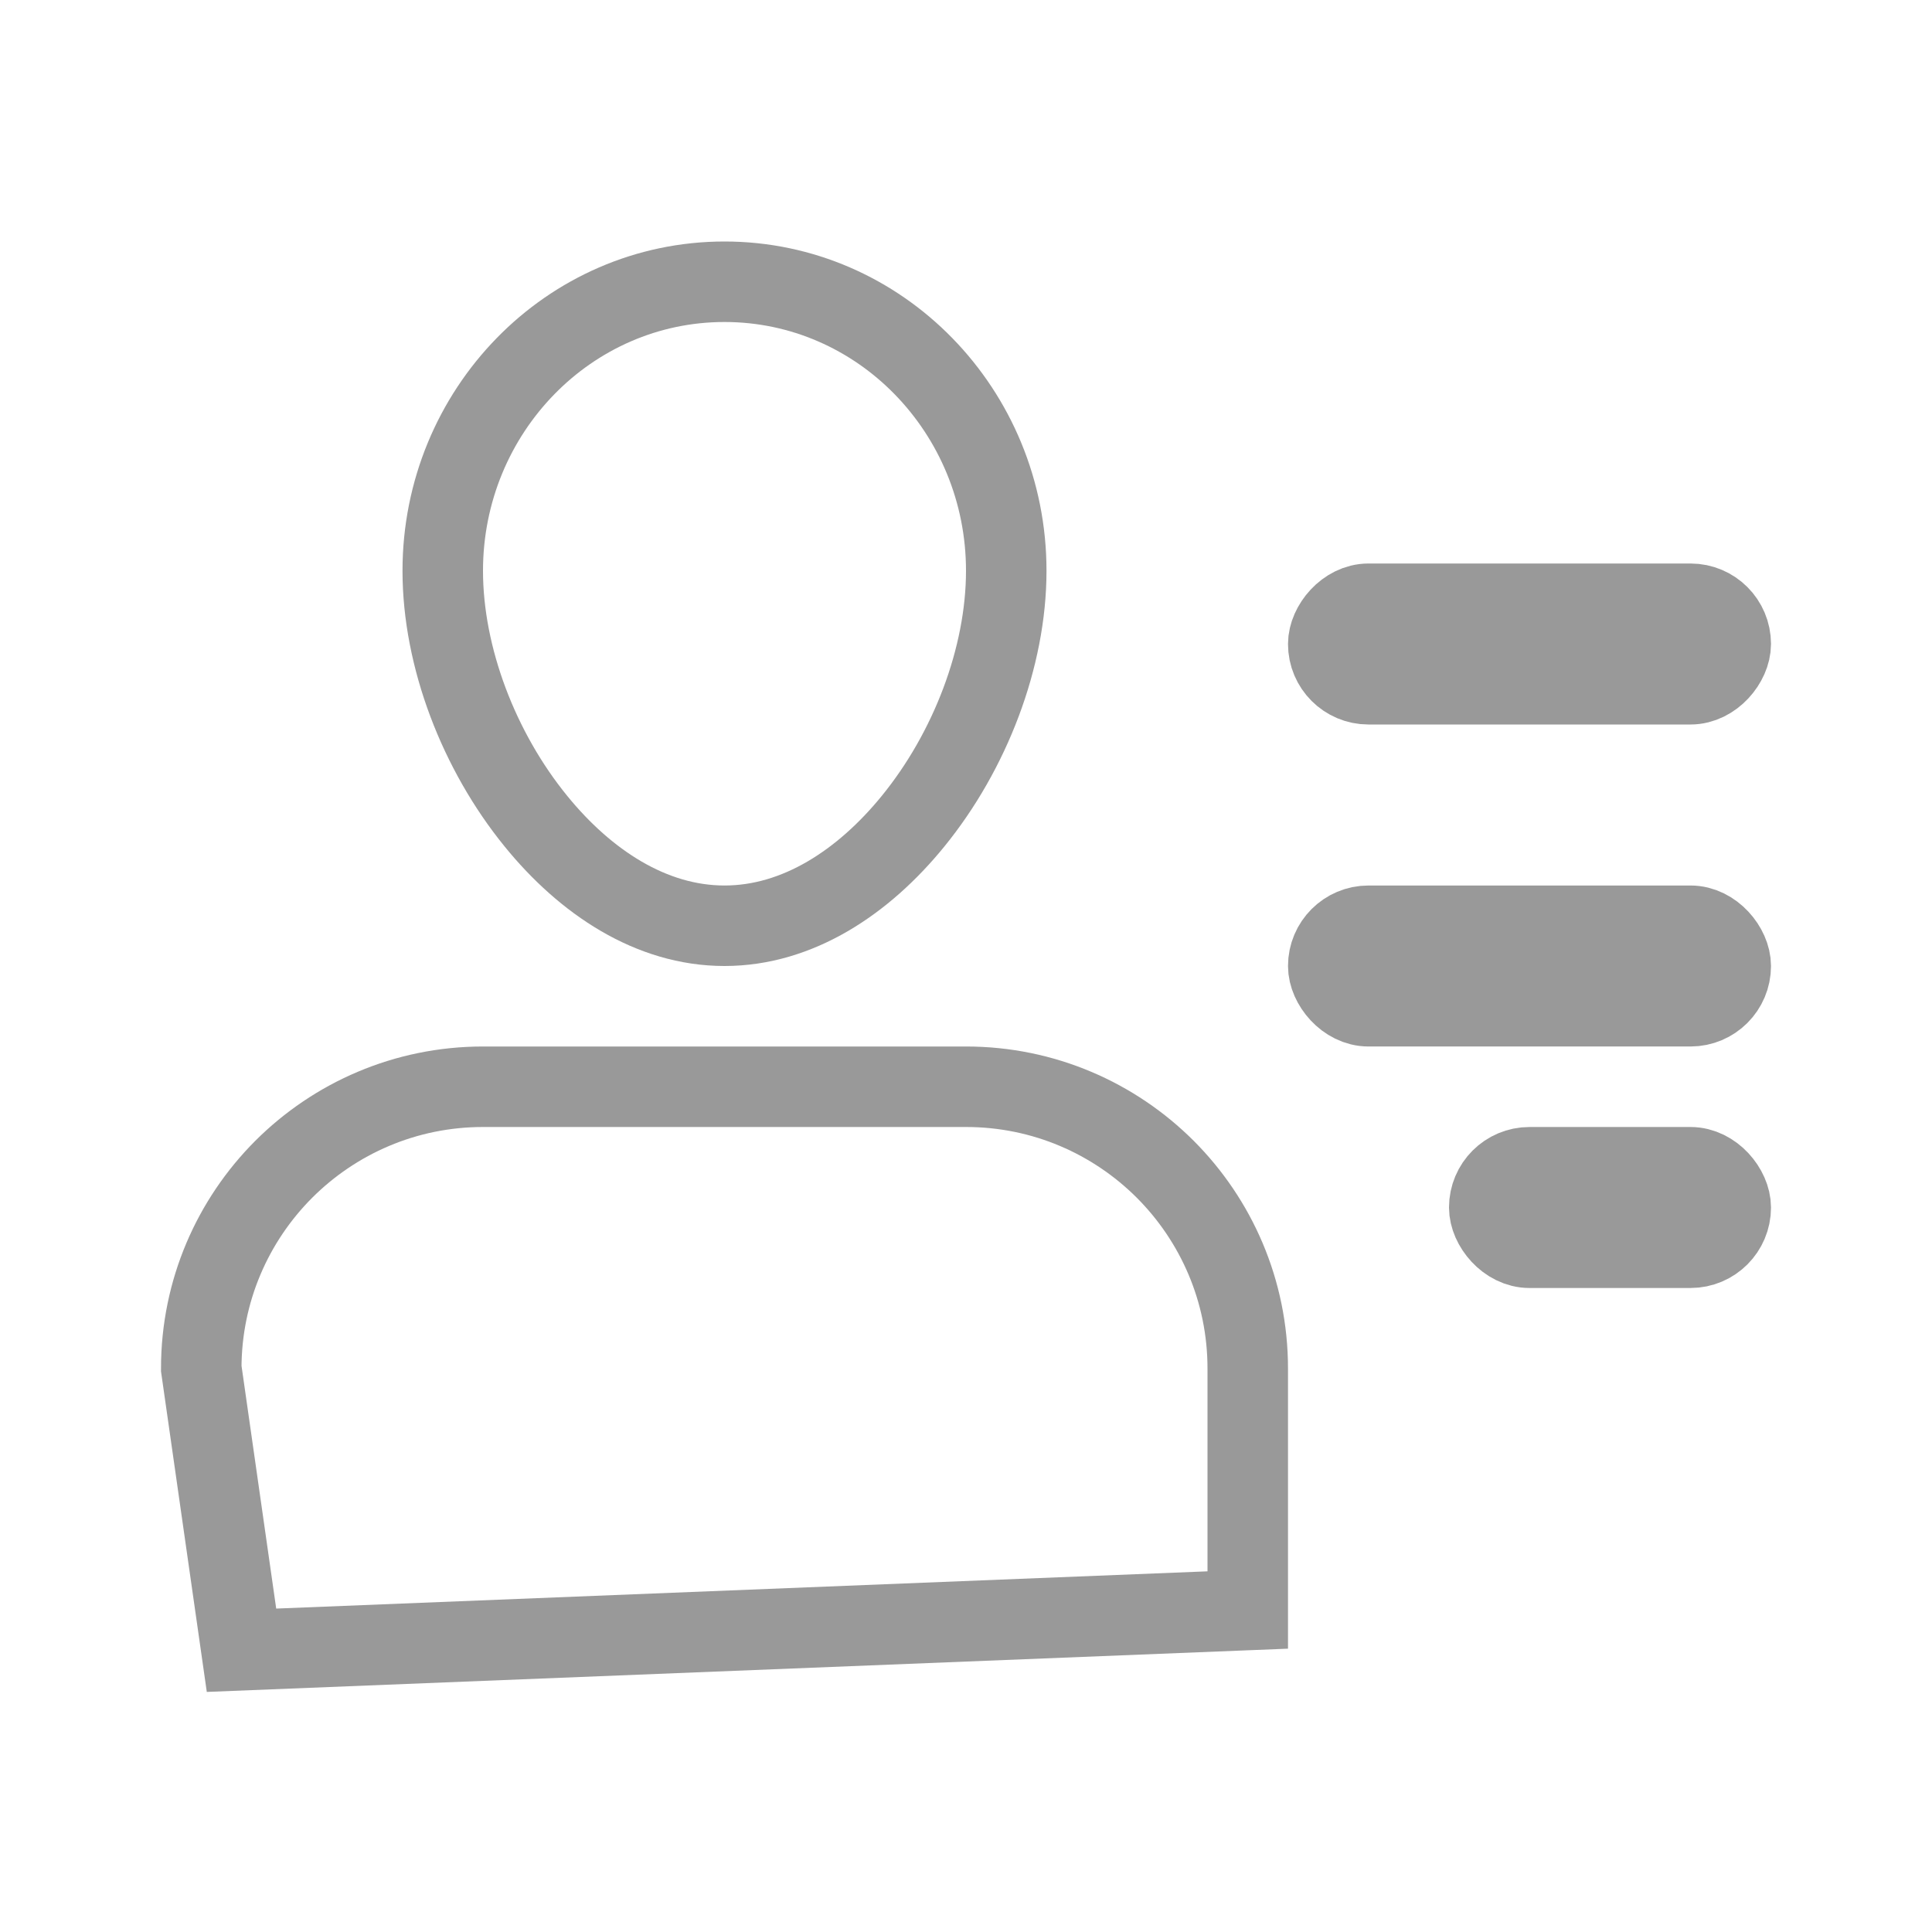 <?xml version="1.0" encoding="UTF-8"?>
<svg xmlns="http://www.w3.org/2000/svg" xmlns:xlink="http://www.w3.org/1999/xlink" width="24px" height="24px" viewBox="0 0 24 24" version="1.1">
  <title>编组 8</title>
  <g id="页面-2备份" stroke="none" stroke-width="1" fill="none" fill-rule="evenodd">
    <g id="更多" transform="translate(-498, -389)">
      <g id="左侧边栏" transform="translate(480, 220)">
        <g id="编组-8" transform="translate(18, 169)">
          <rect id="矩形" x="0" y="0" width="24" height="24"></rect>
          <rect id="矩形" stroke="#999999" transform="translate(19, 8.5) scale(1, -1) translate(-19, -8.5) " x="16.5" y="8.5" width="5" height="1" rx="0.5"></rect>
          <rect id="矩形备份-2" stroke="#999999" x="16.5" y="11.5" width="5" height="1" rx="0.5"></rect>
          <rect id="矩形备份-3" stroke="#999999" x="18.5" y="14.5" width="3" height="1" rx="0.5"></rect>
          <path d="M9,3.5 C9.965,3.5 10.839,3.901 11.471,4.548 C12.107,5.199 12.5,6.098 12.5,7.091 C12.5,8.164 12.051,9.332 11.341,10.203 C10.728,10.956 9.912,11.5 9,11.5 C8.088,11.5 7.272,10.956 6.659,10.203 C5.949,9.332 5.5,8.164 5.5,7.091 C5.5,6.098 5.893,5.199 6.529,4.548 C7.161,3.901 8.035,3.5 9,3.5 L9,3.5 Z" id="椭圆形" stroke="#999999"></path>
          <path d="M12,13.5 C12.966,13.5 13.841,13.892 14.475,14.525 C15.108,15.159 15.5,16.034 15.5,17 L15.5,17 L15.5,20 L3,20.5 L2.5,17 C2.5,16.034 2.892,15.159 3.525,14.525 C4.159,13.892 5.034,13.5 6,13.5 L6,13.5 Z" id="矩形" stroke="#999999"></path>
        </g>
      </g>
    </g>
  </g>
</svg>
